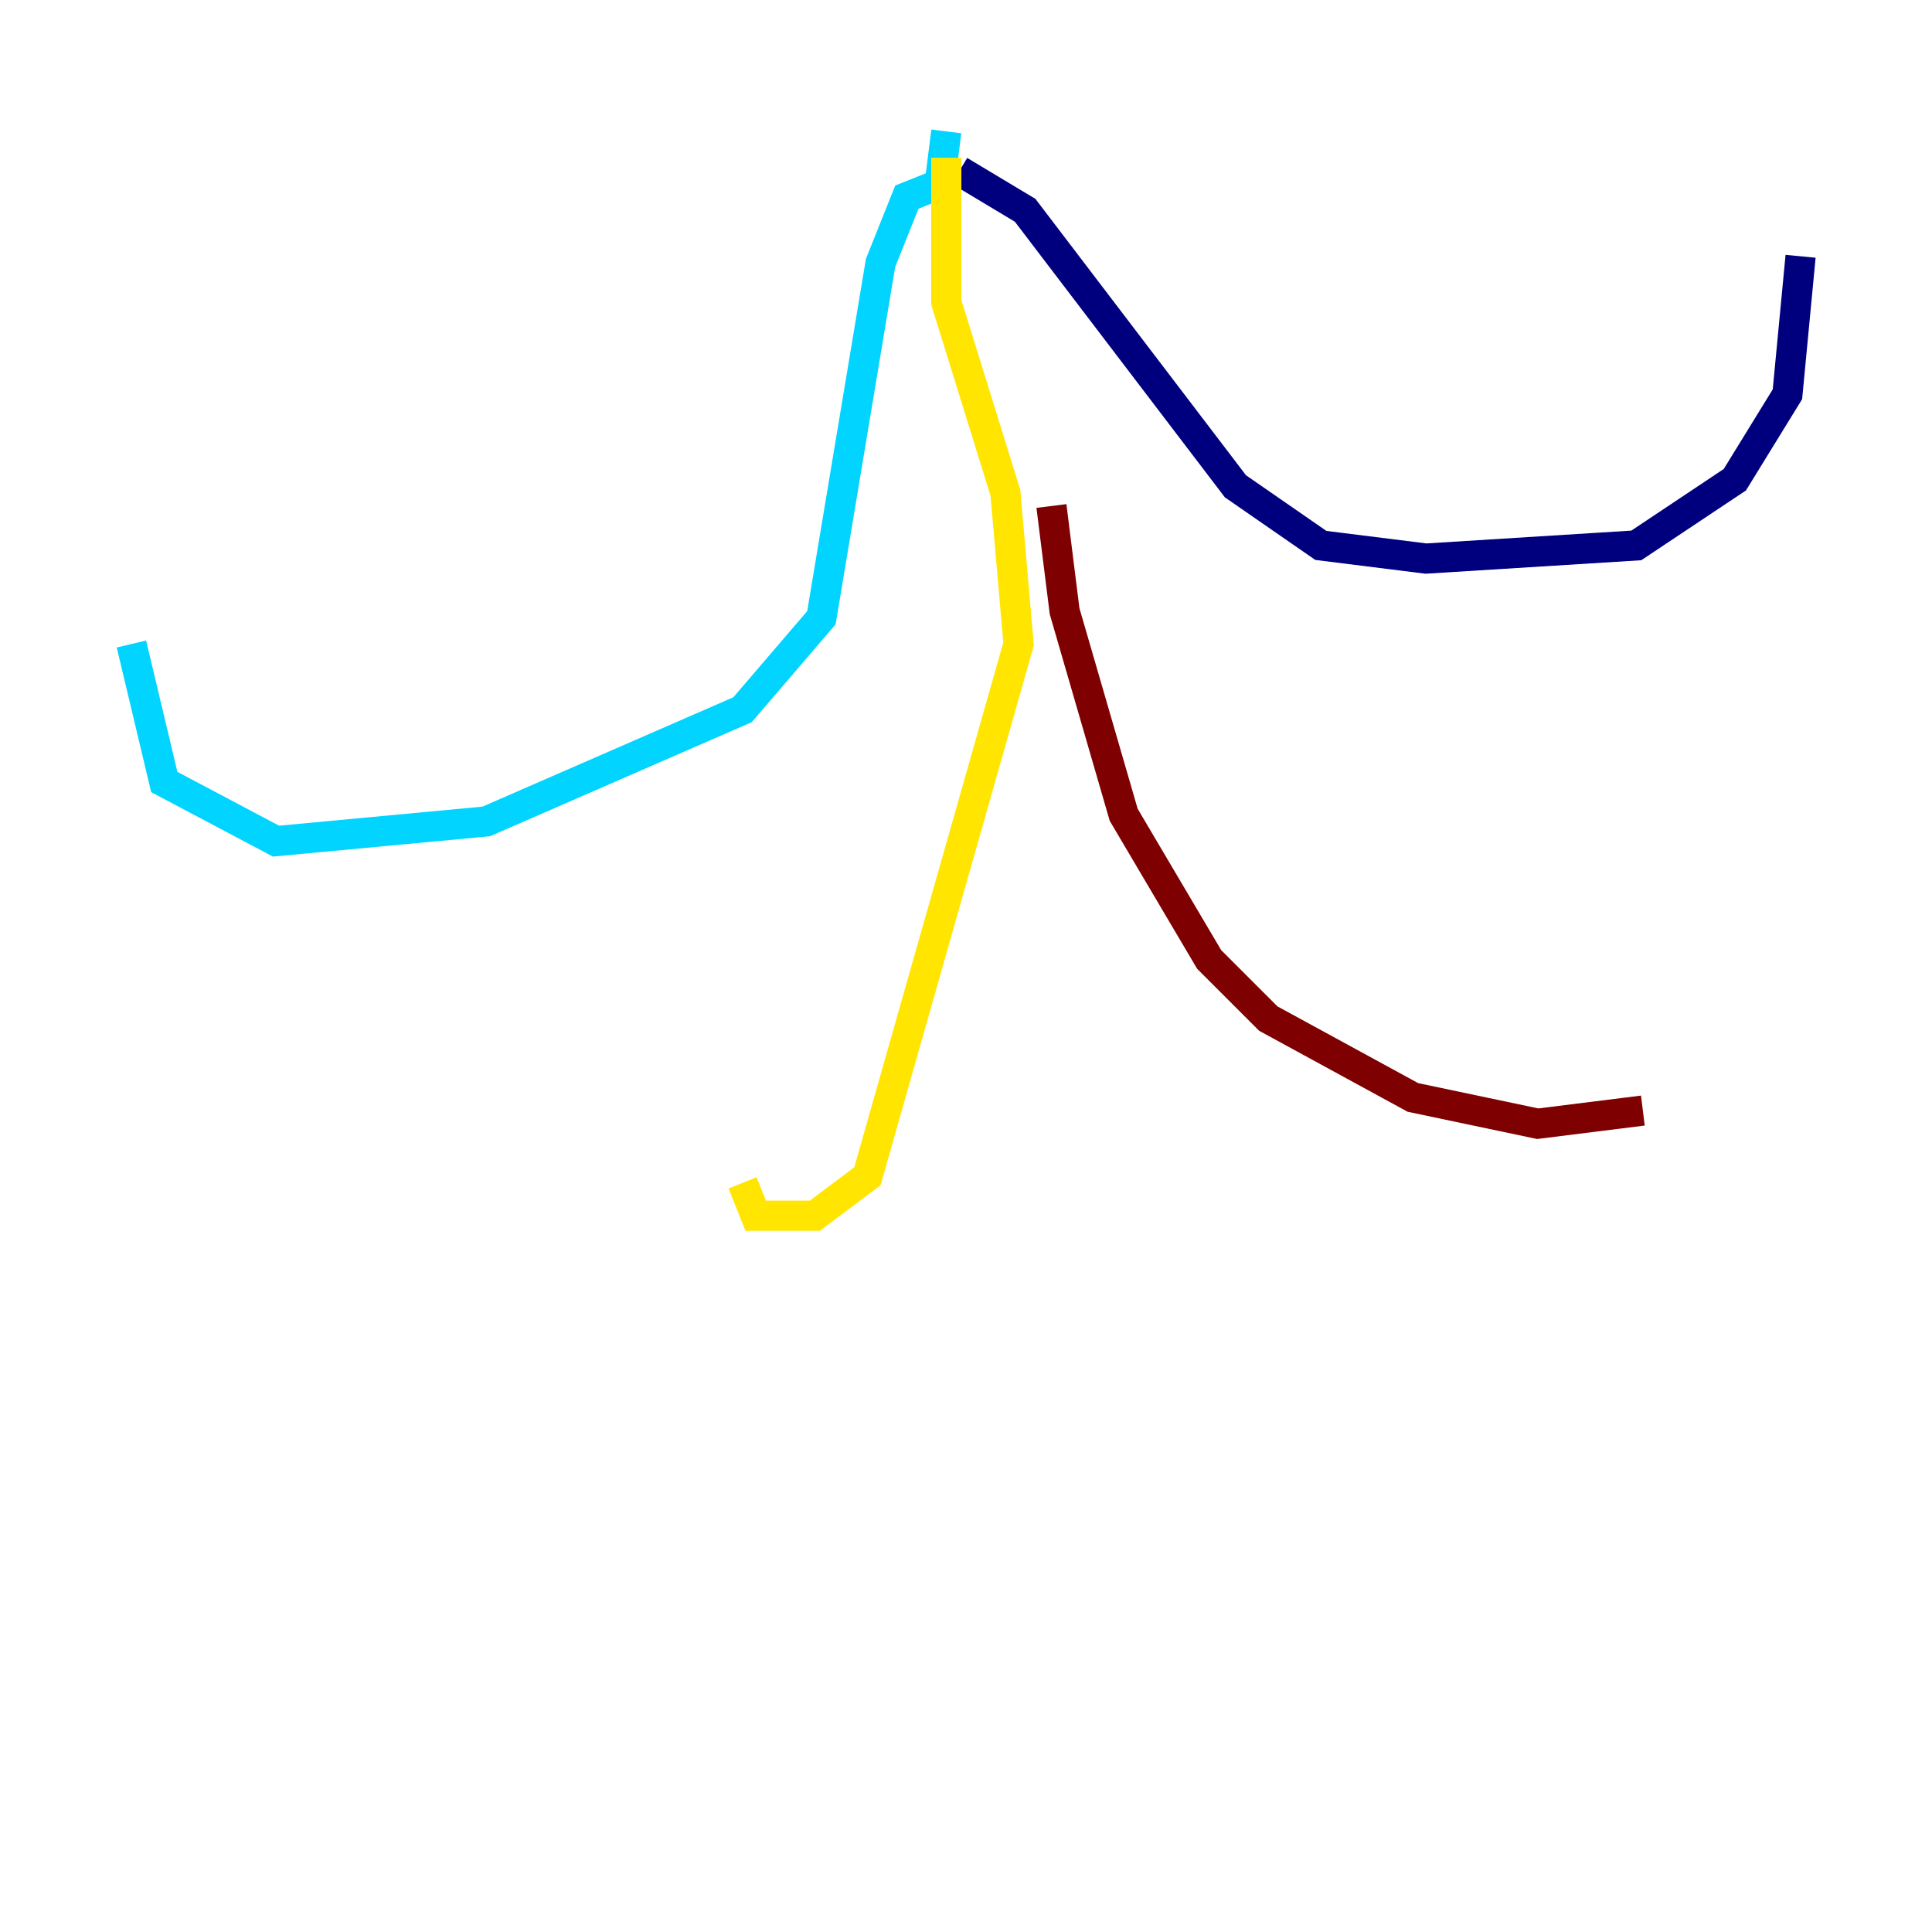 <?xml version="1.0" encoding="utf-8" ?>
<svg baseProfile="tiny" height="128" version="1.2" viewBox="0,0,128,128" width="128" xmlns="http://www.w3.org/2000/svg" xmlns:ev="http://www.w3.org/2001/xml-events" xmlns:xlink="http://www.w3.org/1999/xlink"><defs /><polyline fill="none" points="63.565,11.32 67.918,13.932 81.85,32.218 87.51,36.136 94.476,37.007 108.408,36.136 114.939,31.782 118.422,26.122 119.293,16.98" stroke="#00007f" stroke-width="2" /><polyline fill="none" points="62.694,8.707 62.258,12.191 60.082,13.061 58.34,17.415 54.422,40.925 49.197,47.02 32.218,54.422 18.286,55.728 10.884,51.809 8.707,42.667" stroke="#00d4ff" stroke-width="2" /><polyline fill="none" points="62.694,10.449 62.694,20.027 66.612,32.653 67.483,42.667 57.469,77.932 53.986,80.544 50.068,80.544 49.197,78.367" stroke="#ffe500" stroke-width="2" /><polyline fill="none" points="69.66,33.524 70.531,40.49 74.449,53.986 80.109,63.565 84.027,67.483 93.605,72.707 101.878,74.449 108.844,73.578" stroke="#7f0000" stroke-width="2" /></svg>